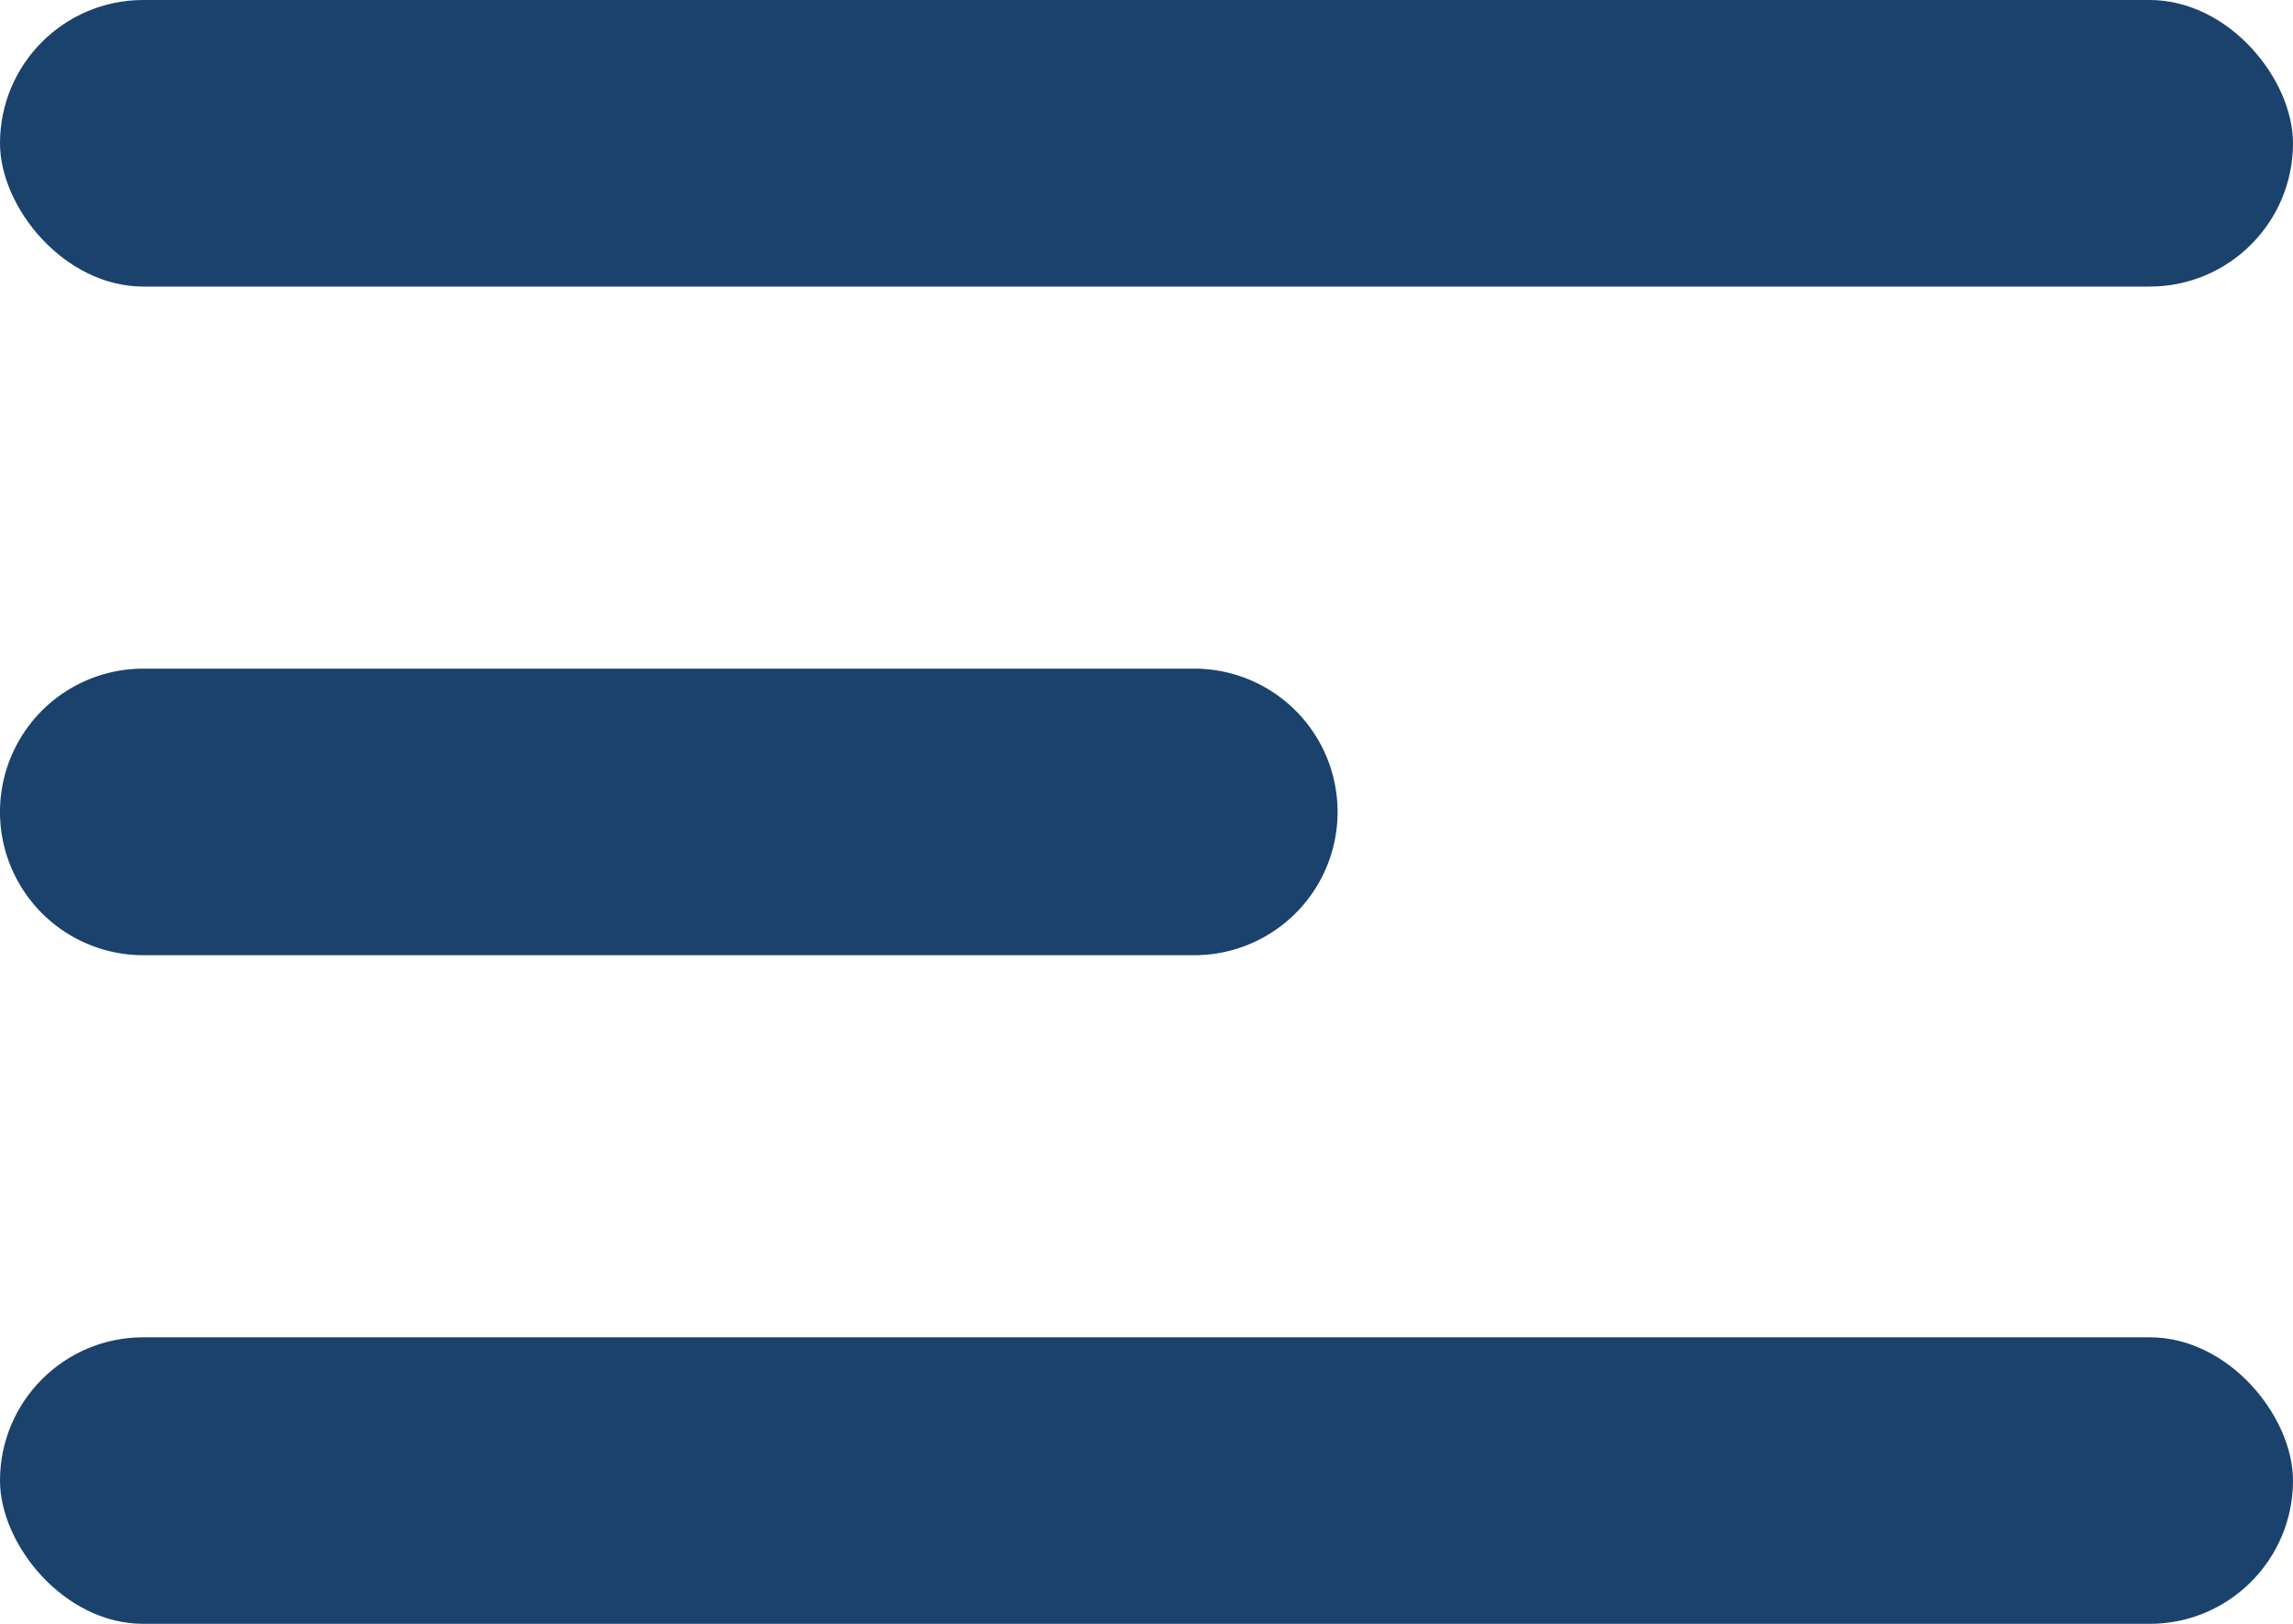 <svg xmlns="http://www.w3.org/2000/svg" viewBox="0 0 24 17">
  <defs>
    <style>
      .cls-1 {
        fill: #1b426c;
      }
    </style>
  </defs>
  <g id="icon-menu" transform="translate(-1686 -54)">
    <rect id="Rectangle_801" data-name="Rectangle 801" class="cls-1" width="24" height="3" rx="1.5" transform="translate(1686 54)"/>
    <path id="Path_2238" data-name="Path 2238" class="cls-1" d="M1.5,0h11a1.5,1.5,0,0,1,0,3H1.5a1.5,1.5,0,0,1,0-3Z" transform="translate(1686 61)"/>
    <rect id="Rectangle_803" data-name="Rectangle 803" class="cls-1" width="24" height="3" rx="1.5" transform="translate(1686 68)"/>
  </g>
</svg>
